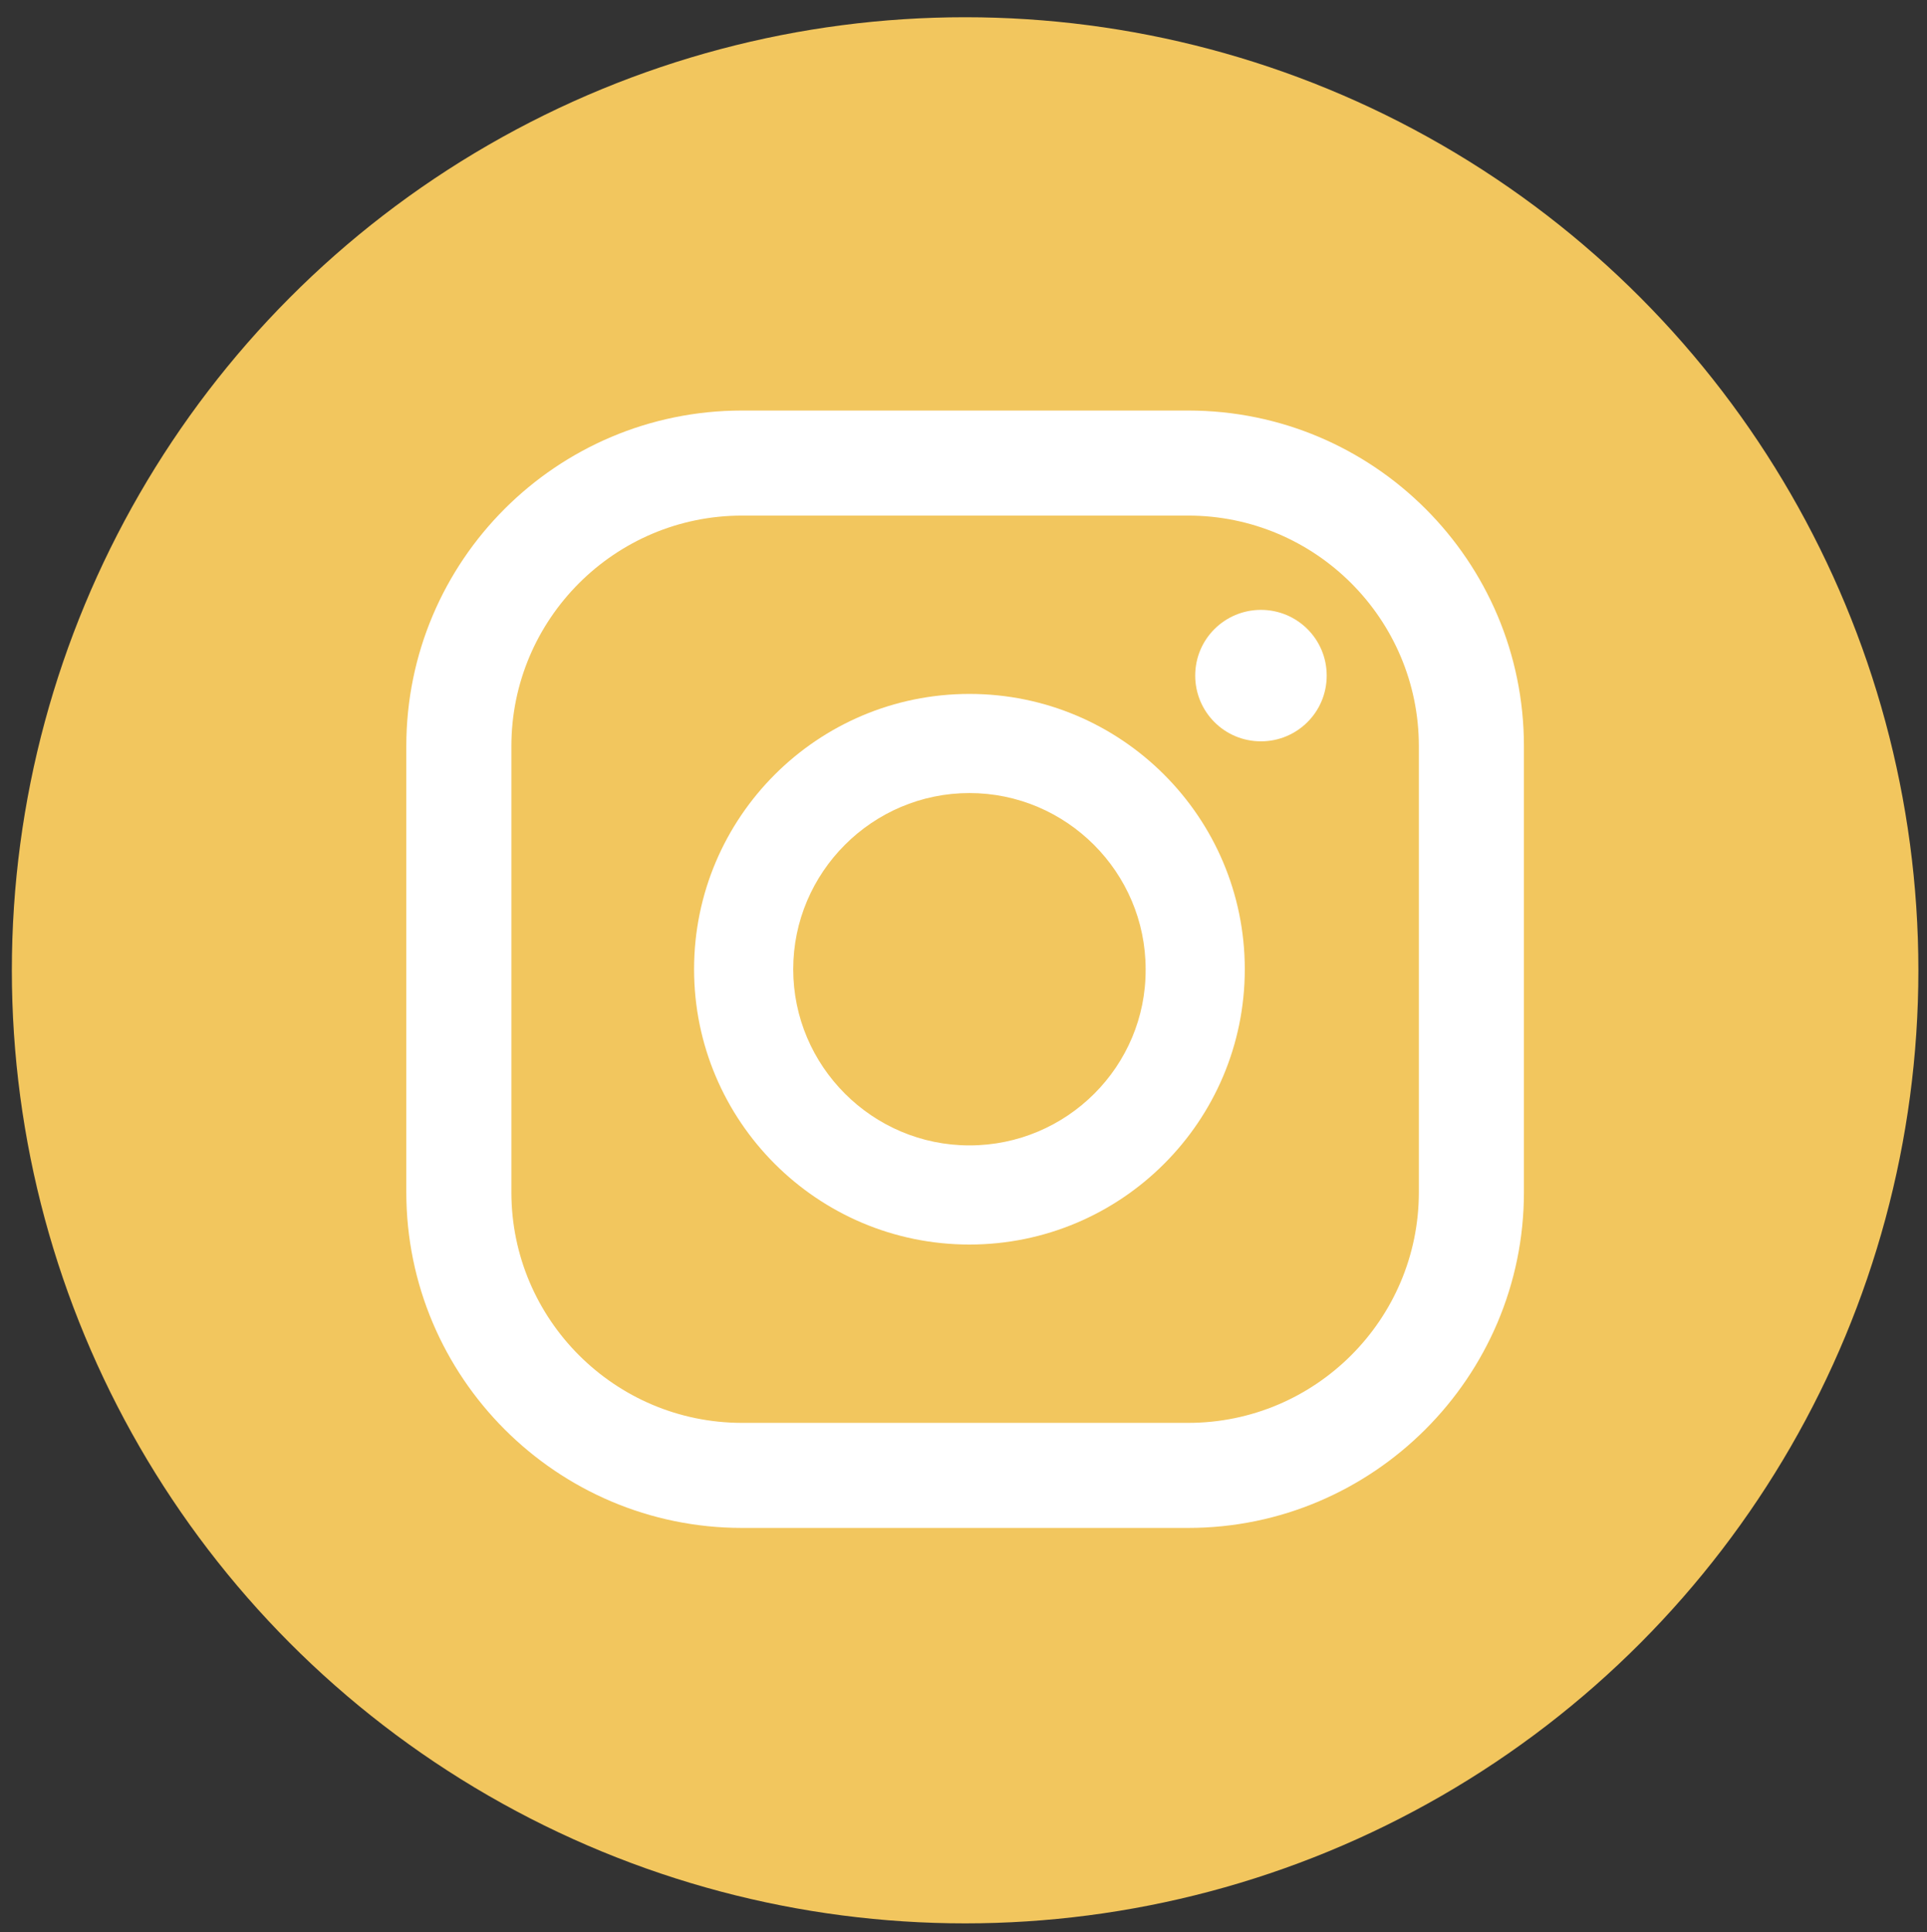 <?xml version="1.0" encoding="utf-8"?>
<!-- Generator: Adobe Illustrator 26.3.1, SVG Export Plug-In . SVG Version: 6.00 Build 0)  -->
<svg version="1.1" id="Laag_1" xmlns="http://www.w3.org/2000/svg" xmlns:xlink="http://www.w3.org/1999/xlink" x="0px" y="0px"
	 viewBox="0 0 35.76 35.86" style="enable-background:new 0 0 35.76 35.86;" xml:space="preserve">
<rect x="0" y="0" width="35.76" height="35.86" fill="#333333" stroke="none"/>
<style type="text/css">
	.st0{fill:#F2C65E;}
	.st1{fill:#FFFFFF;}
</style>
<g>
	<circle class="st0" cx="17.91" cy="18.01" r="17.69"/>
	<g>
		<g>
			<path class="st1" d="M23.4,11.32c-0.67,0-1.22,0.54-1.22,1.22c0,0.67,0.54,1.22,1.22,1.22c0.67,0,1.22-0.54,1.22-1.22
				S24.07,11.32,23.4,11.32z"/>
			<path class="st1" d="M17.99,12.88c-2.82,0-5.11,2.29-5.11,5.11s2.29,5.11,5.11,5.11c2.82,0,5.11-2.29,5.11-5.11
				C23.1,15.17,20.81,12.88,17.99,12.88z M17.99,21.26c-1.8,0-3.27-1.47-3.27-3.27c0-1.8,1.47-3.27,3.27-3.27s3.27,1.47,3.27,3.27
				C21.27,19.79,19.8,21.26,17.99,21.26z"/>
			<path class="st1" d="M22.05,28.36h-8.28c-3.44,0-6.23-2.8-6.23-6.23v-8.28c0-3.44,2.79-6.23,6.23-6.23h8.28
				c3.44,0,6.23,2.79,6.23,6.23v8.28C28.28,25.56,25.48,28.36,22.05,28.36z M13.77,9.57c-2.36,0-4.28,1.92-4.28,4.28v8.28
				c0,2.36,1.92,4.28,4.28,4.28h8.28c2.36,0,4.28-1.92,4.28-4.28v-8.28c0-2.36-1.92-4.28-4.28-4.28
				C22.05,9.57,13.77,9.57,13.77,9.57z"/>
		</g>
	</g>
</g>
</svg>
